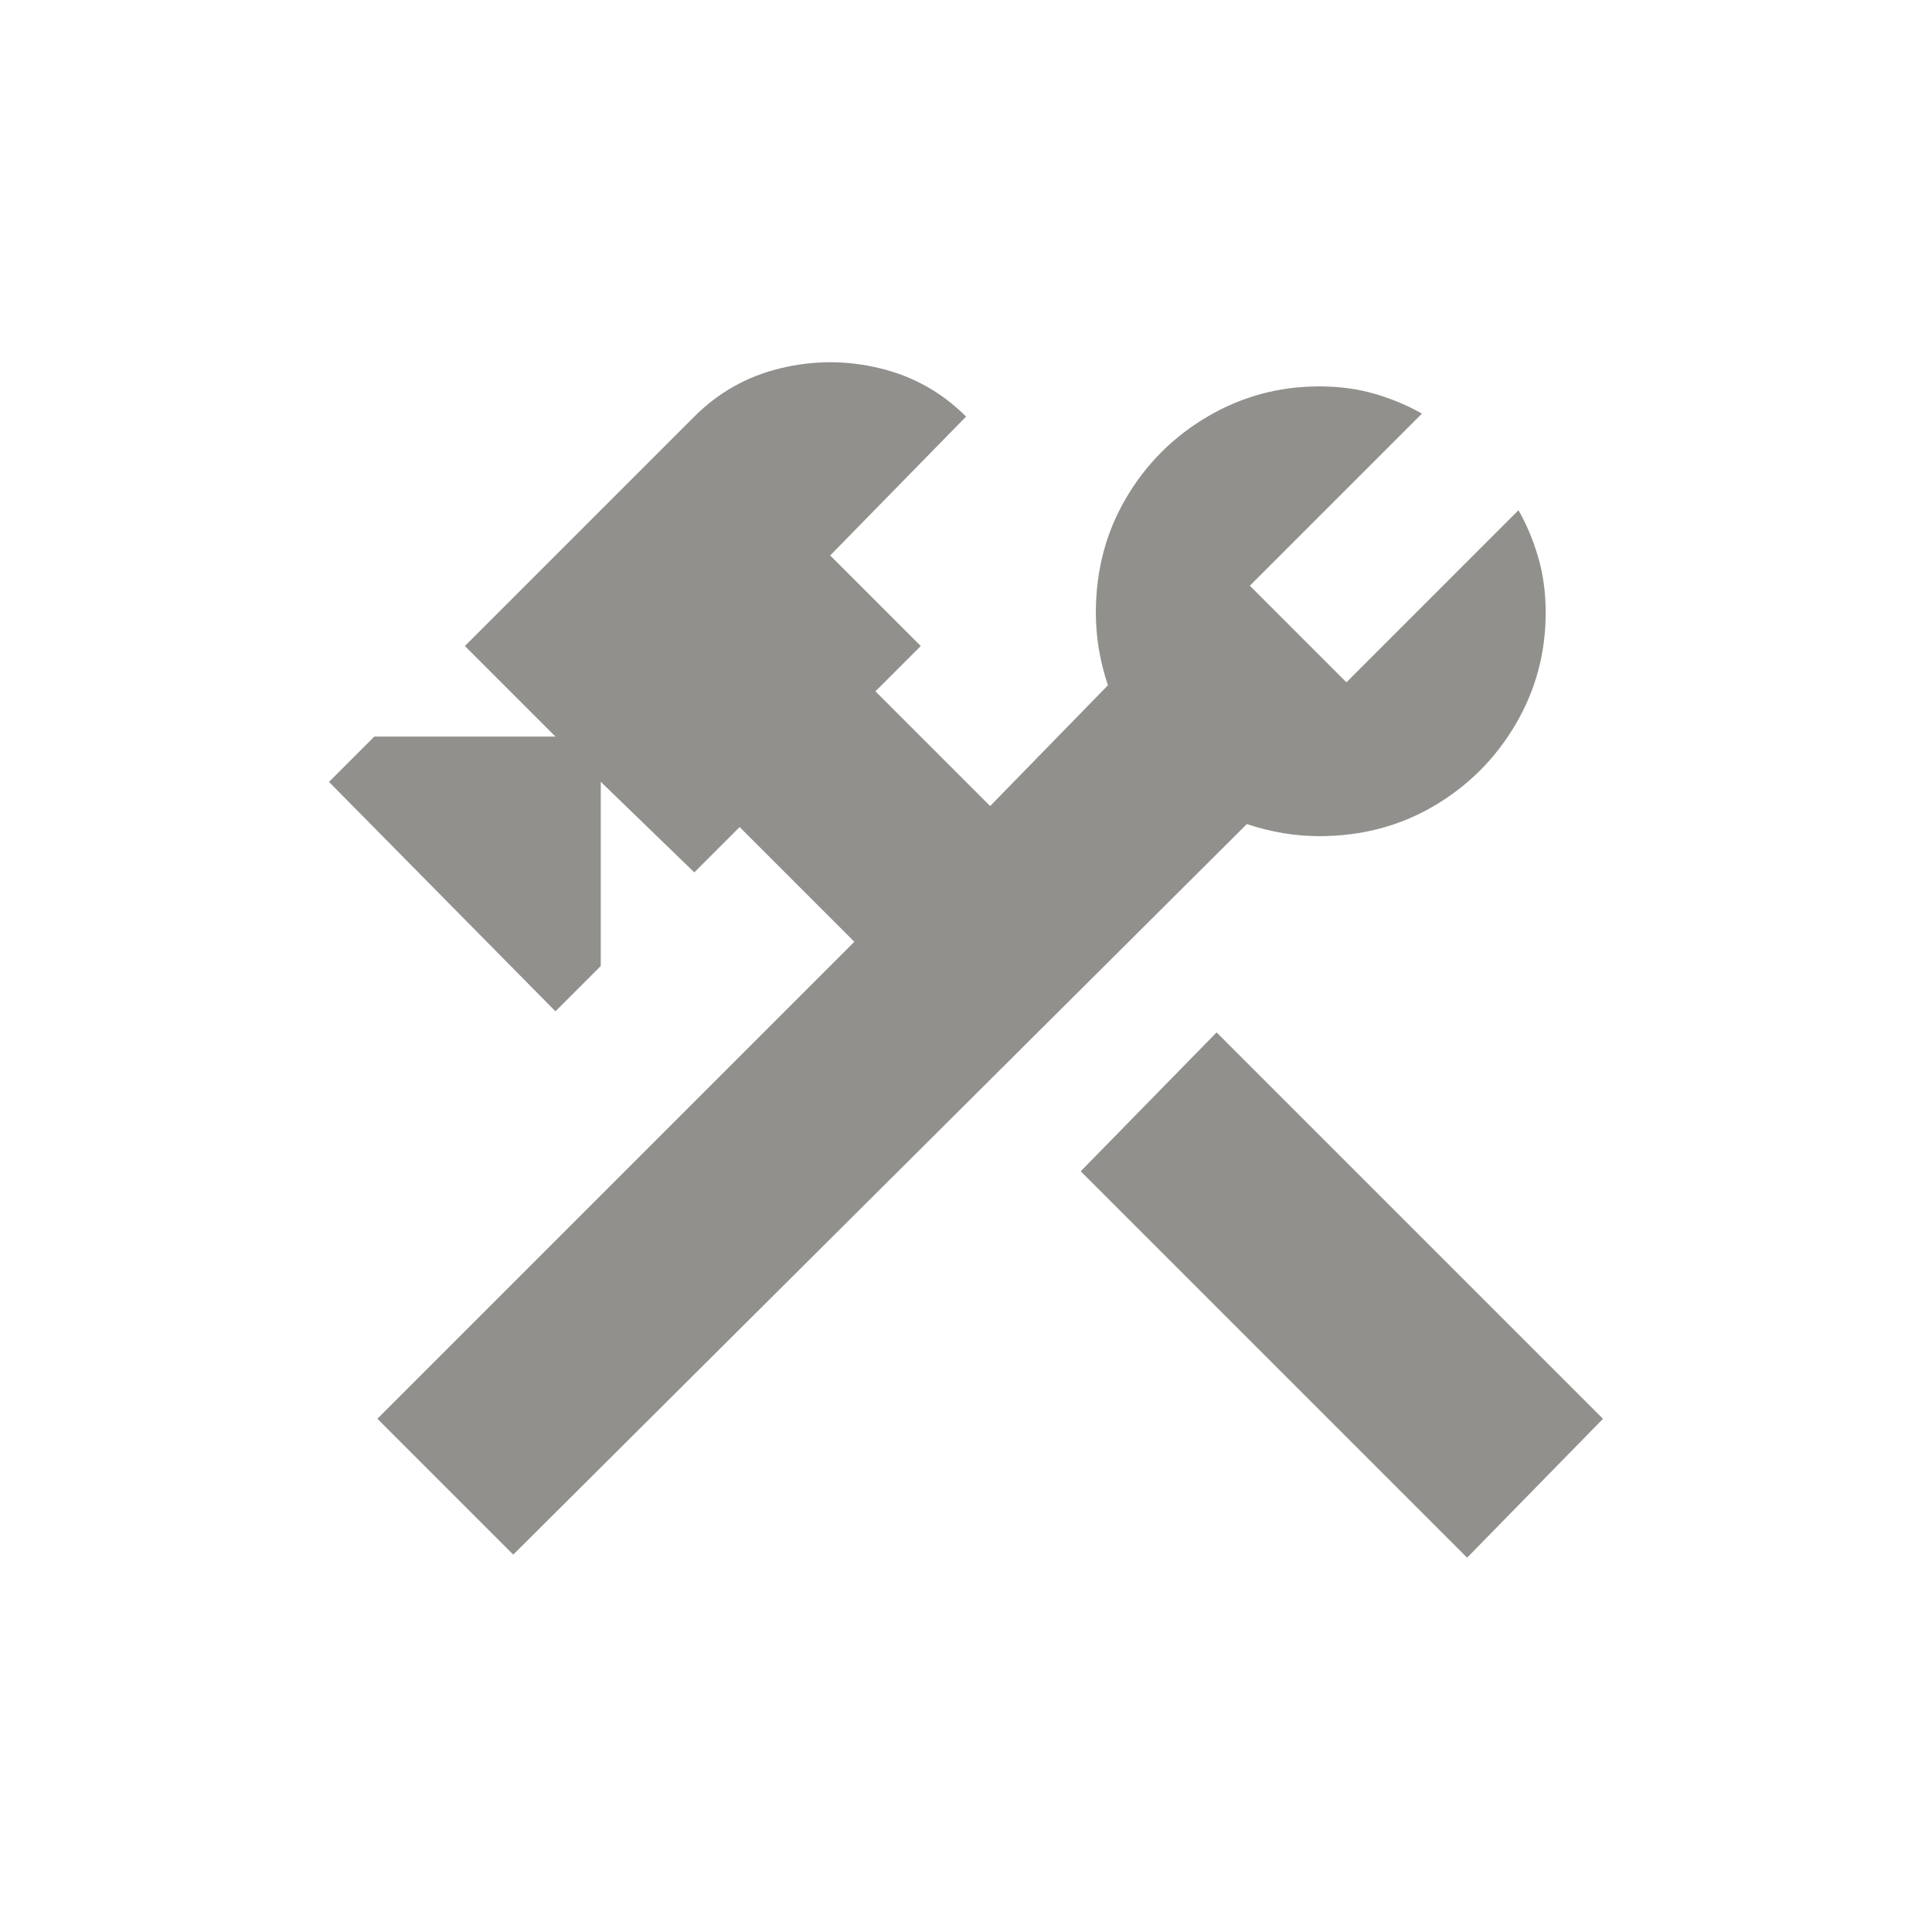 <!-- Generated by IcoMoon.io -->
<svg version="1.1" xmlns="http://www.w3.org/2000/svg" width="24" height="24" viewBox="0 0 24 24">
<title>construction</title>
<path fill="#91908d" d="M13.425 14.55l1.688-1.725 4.8 4.8-1.688 1.725zM16.388 10.387q0.787 0 1.425-0.375t1.013-1.012 0.375-1.387q0-0.375-0.094-0.694t-0.244-0.581l-2.137 2.138-1.2-1.2 2.138-2.138q-0.263-0.15-0.581-0.244t-0.694-0.094q-0.75 0-1.388 0.375t-1.013 1.013-0.375 1.425q0 0.45 0.15 0.9l-1.463 1.5-1.425-1.425 0.563-0.563-1.125-1.125 1.688-1.725q-0.45-0.45-1.069-0.6t-1.238 0-1.069 0.6l-2.85 2.85 1.125 1.125h-2.25l-0.563 0.563 2.813 2.85 0.563-0.563v-2.288l1.162 1.125 0.563-0.563 1.425 1.425-5.925 5.925 1.688 1.688 9.113-9.075q0.45 0.15 0.9 0.15z"></path>
</svg>
